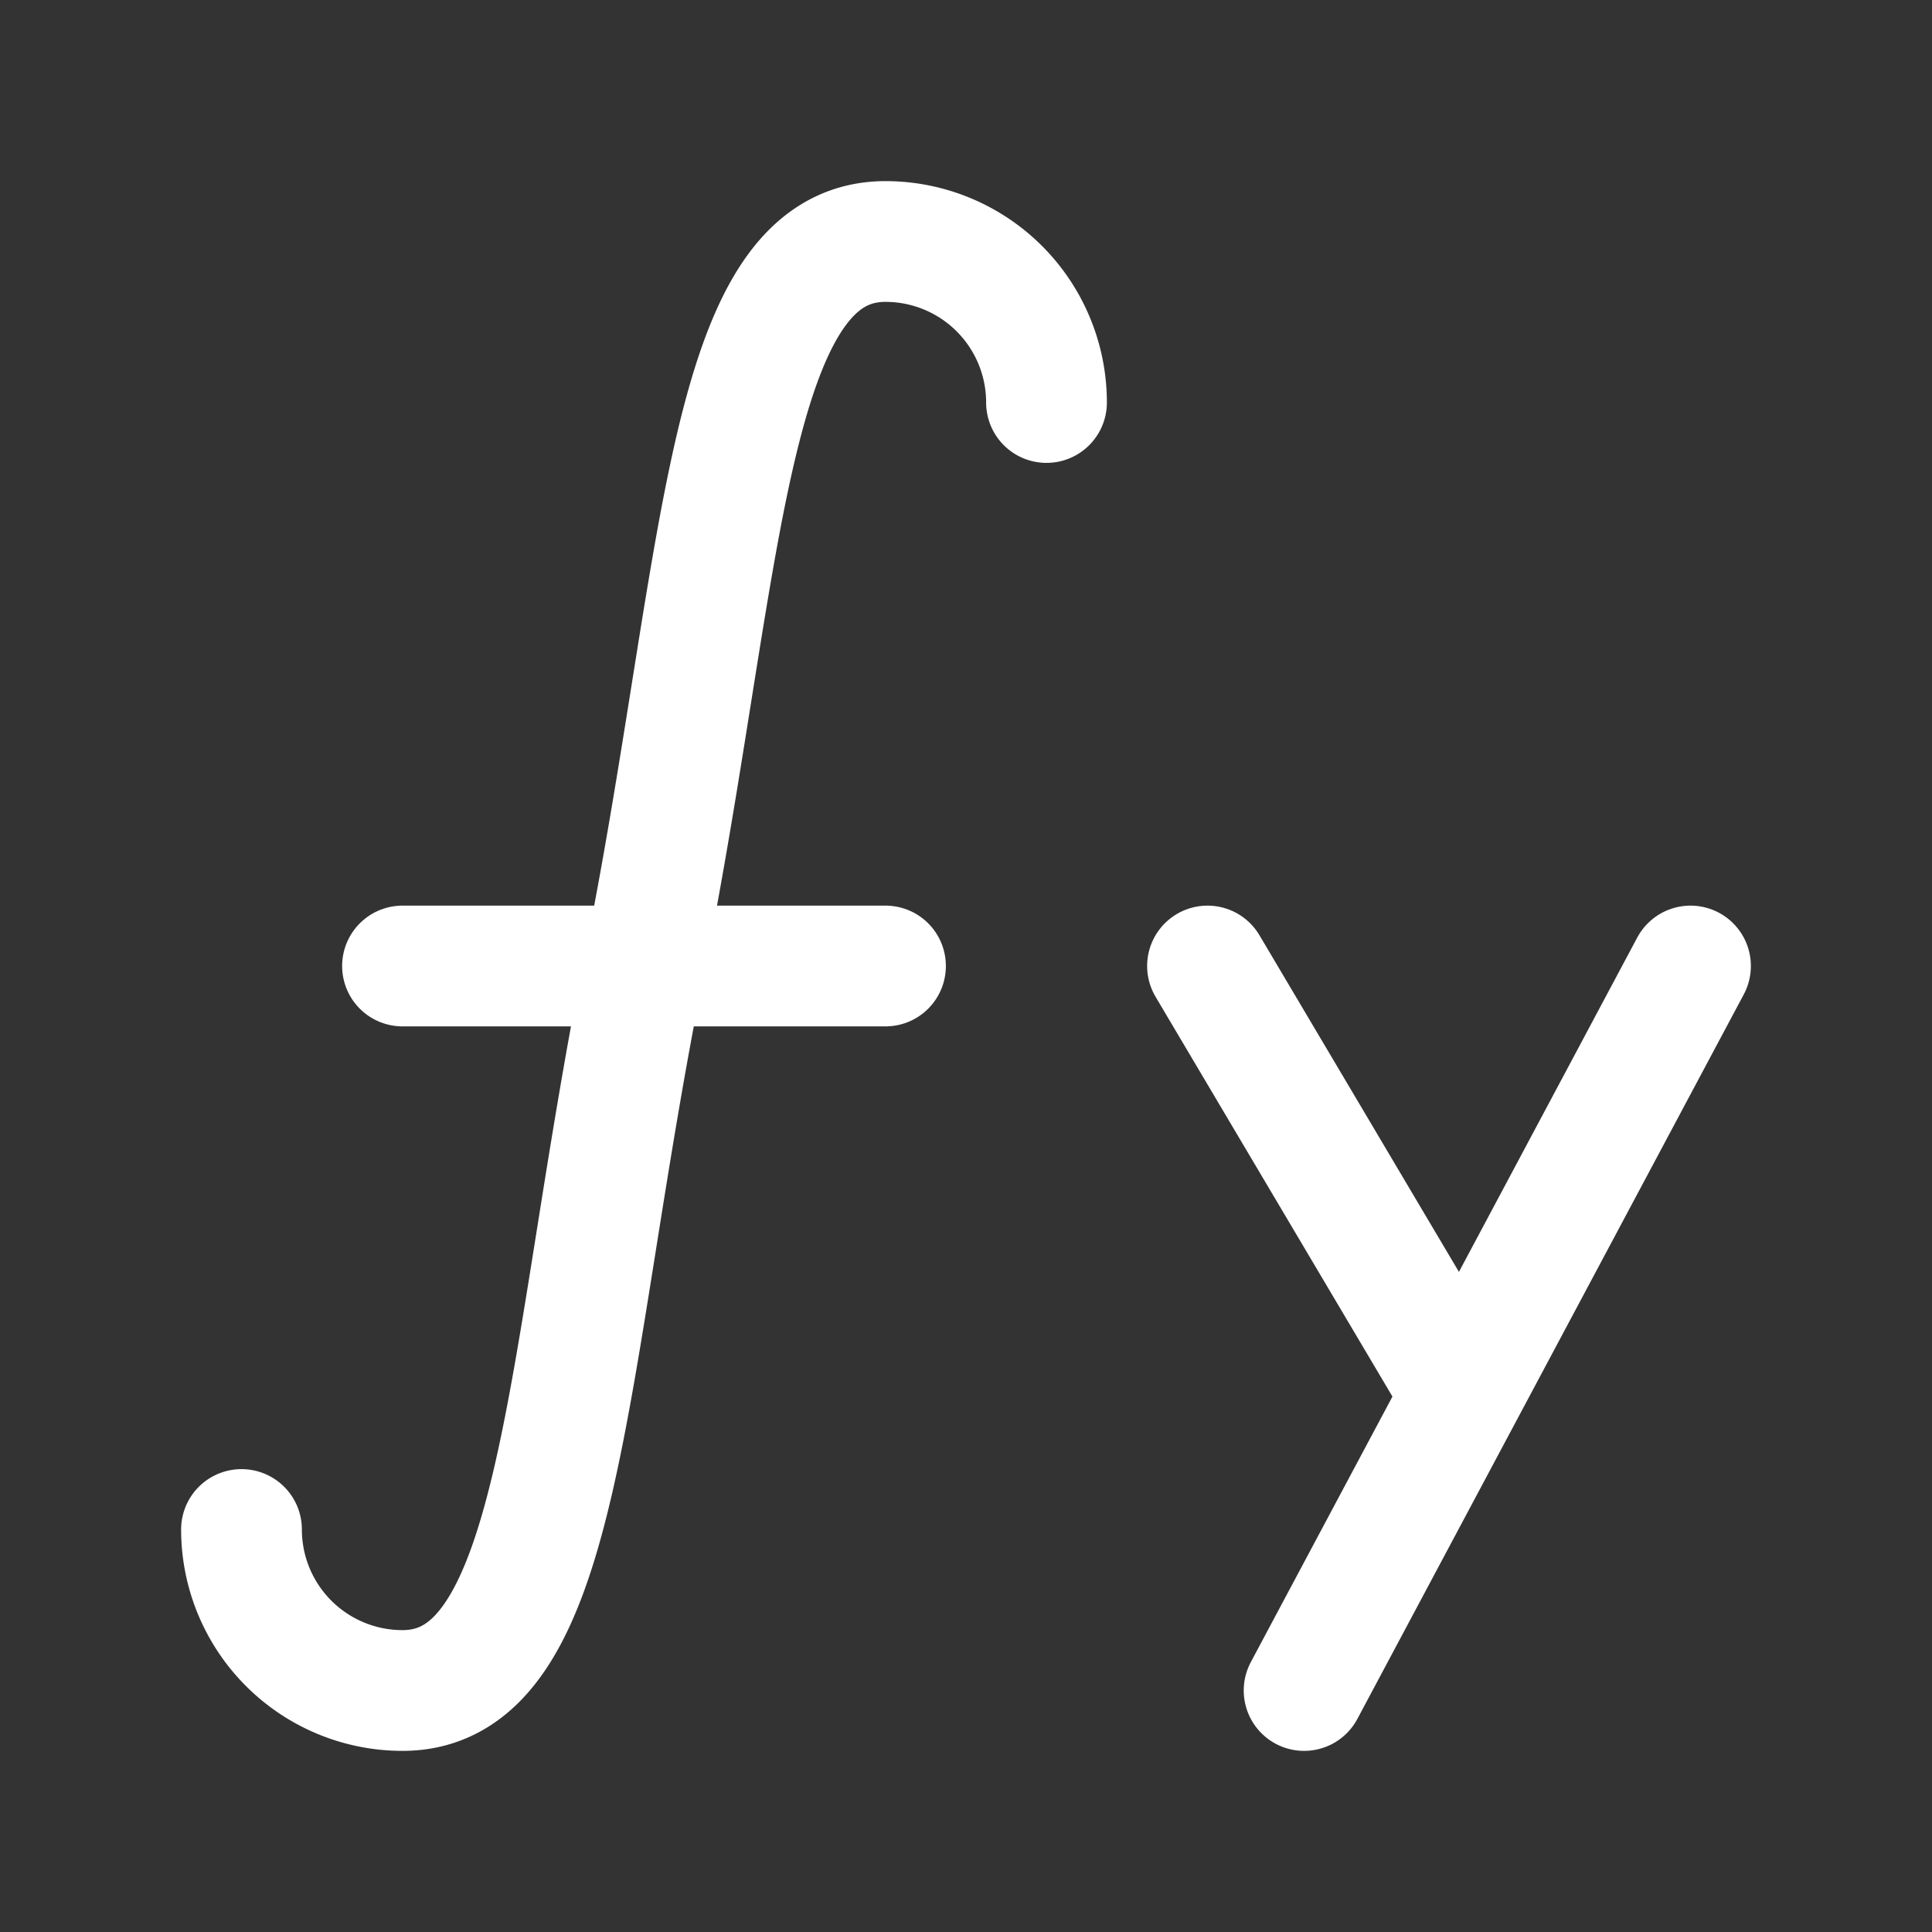 <svg xmlns="http://www.w3.org/2000/svg" class="icon icon-tabler icon-tabler-math-function-y" width="24" height="24" viewBox="0 0 24 24" stroke-width="1.5" stroke="#ffffff" fill="none" stroke-linecap="round" stroke-linejoin="round"><rect x="0" y="0" width="24" height="24" fill="#333333" stroke="none"/>  <path stroke="none" d="M0 0h24v24H0z" fill="none"/>  <path d="M3 19a2 2 0 0 0 2 2c2 0 2 -4 3 -9s1 -9 3 -9a2 2 0 0 1 2 2" />  <path d="M5 12h6" />  <path d="M15 12l3 5.063" />  <path d="M21 12l-4.8 9" /></svg>